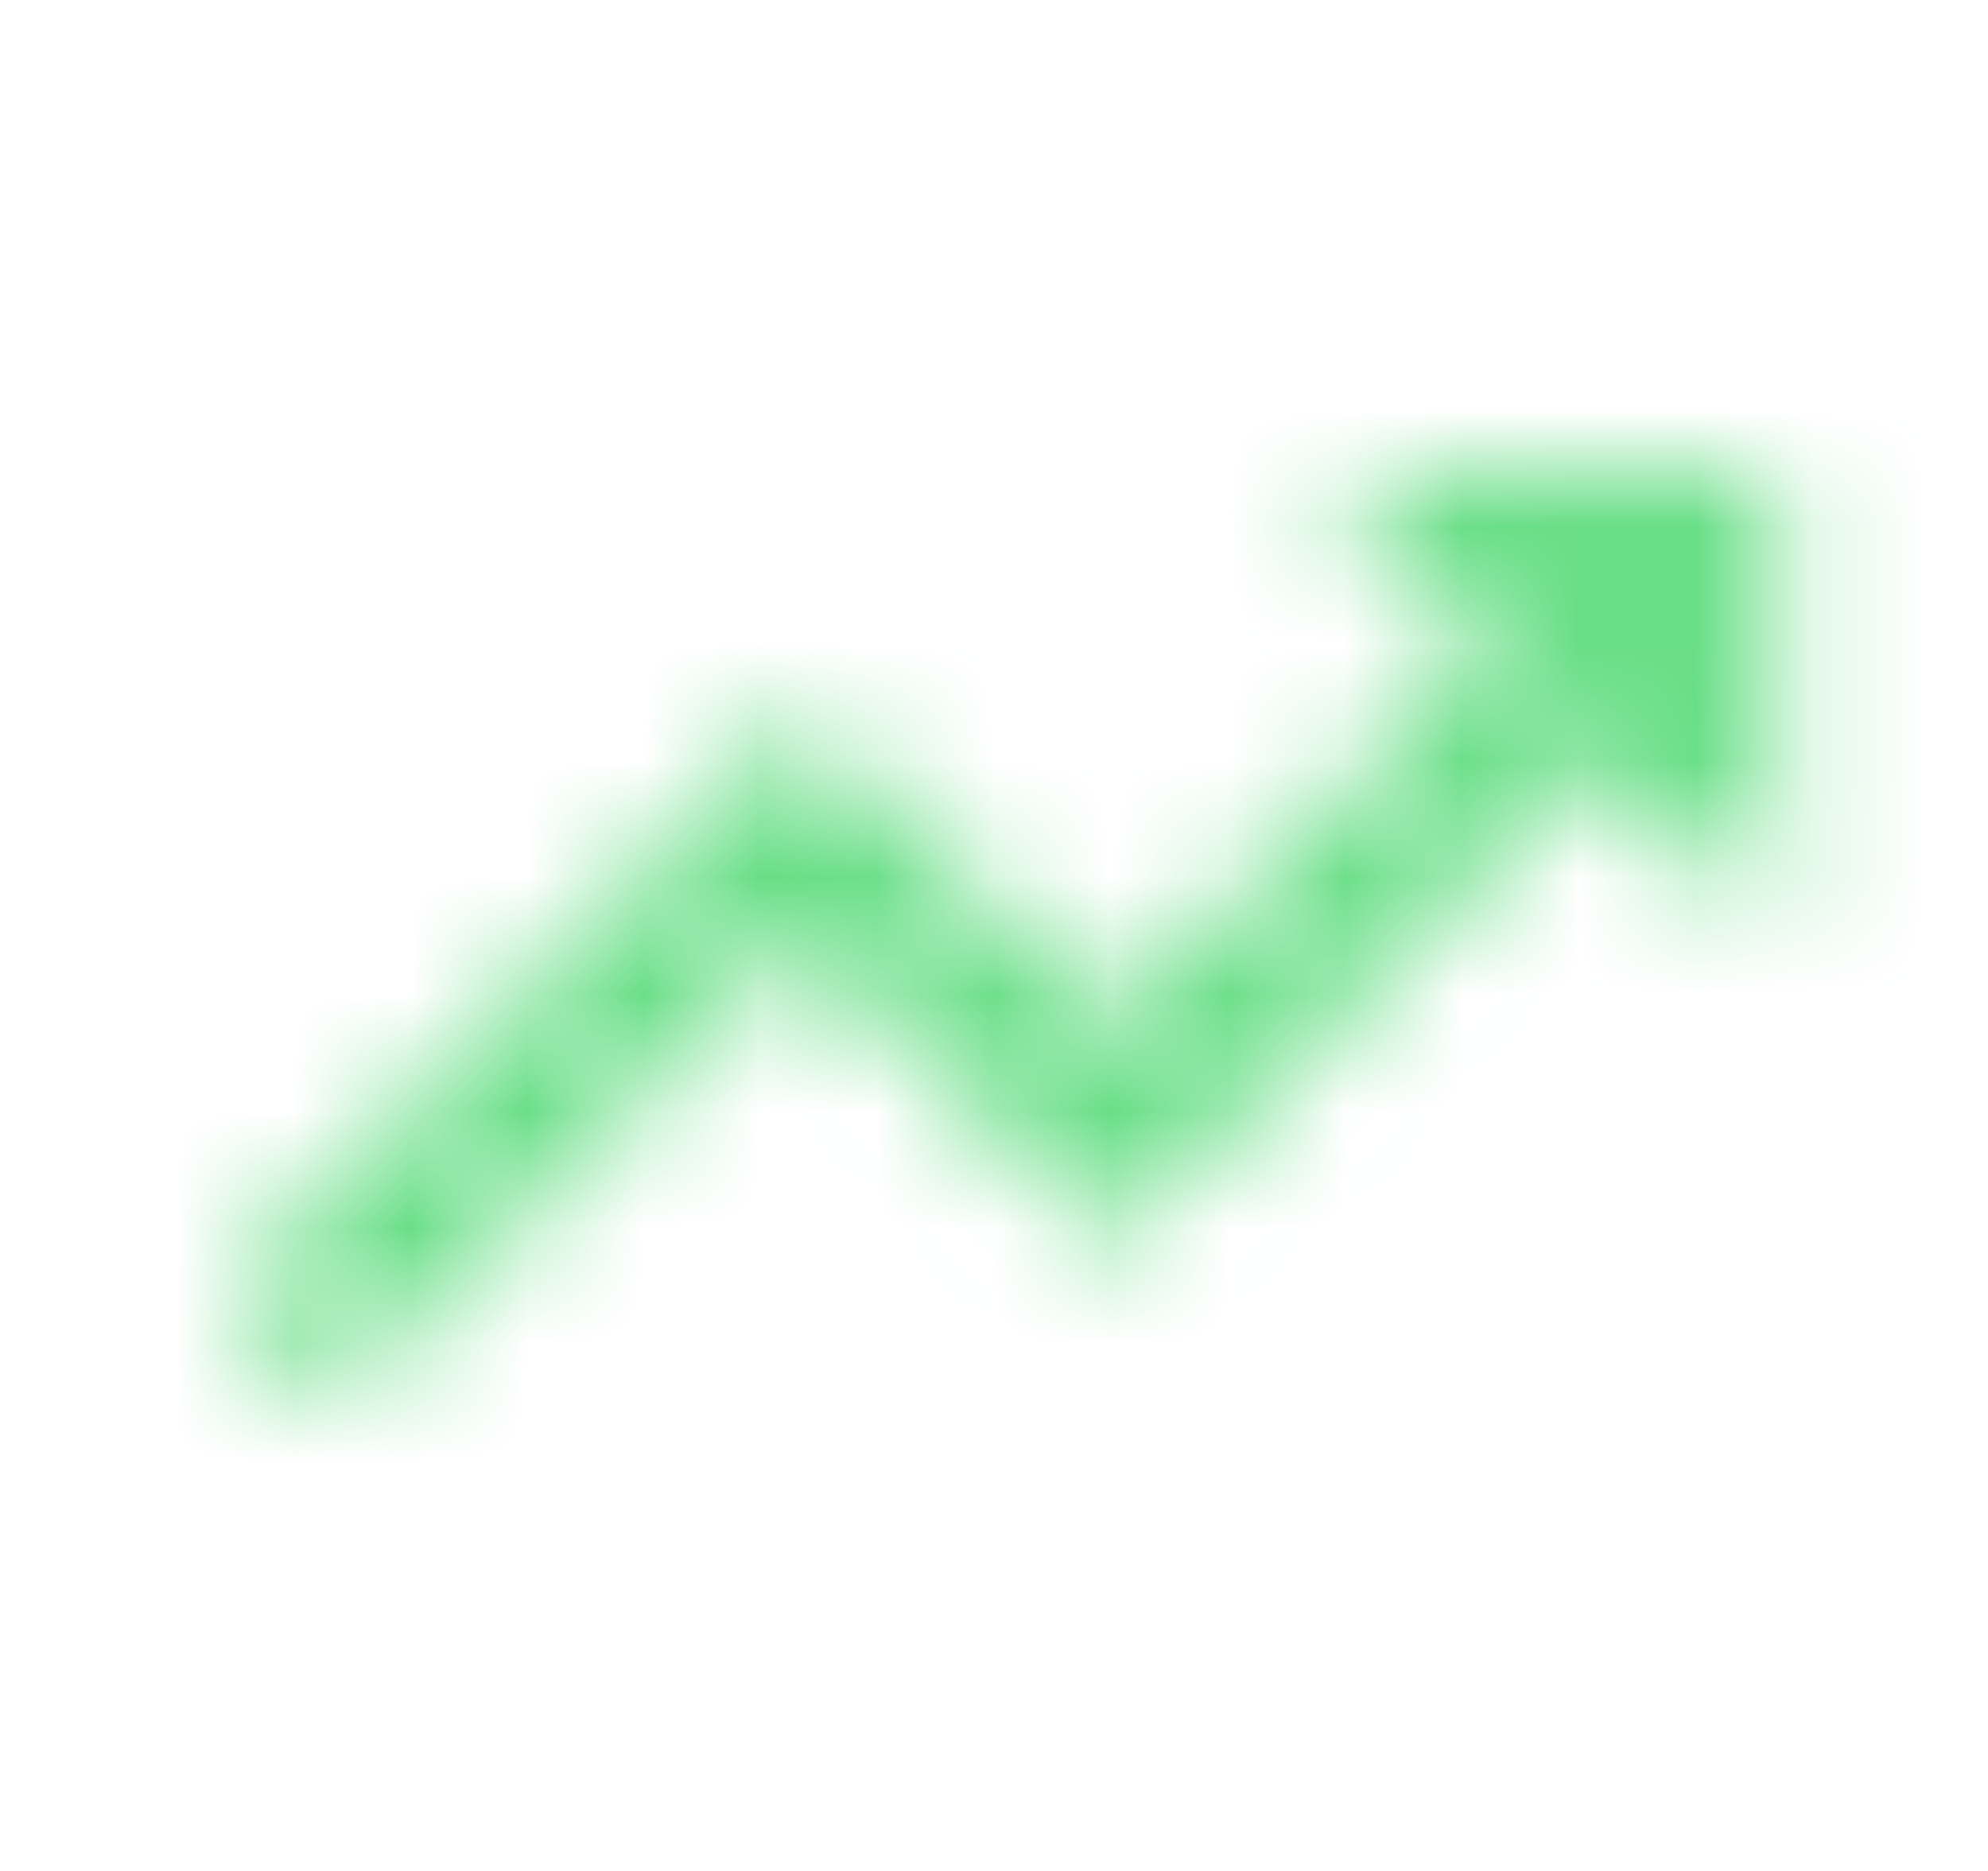 <svg width="17" height="16" viewBox="0 0 17 16" fill="none" xmlns="http://www.w3.org/2000/svg">
<g id="Actions / trending_up_24px">
<mask id="mask0_101_16894" style="mask-type:luminance" maskUnits="userSpaceOnUse" x="1" y="4" width="15" height="8">
<path id="icon/action/trending_up_24px" d="M11.213 4L12.732 5.527L9.495 8.78L6.842 6.113L1.926 11.06L2.861 12L6.842 8L9.495 10.667L13.675 6.473L15.194 8V4H11.213Z" fill="white"/>
</mask>
<g mask="url(#mask0_101_16894)">
<rect id="Rectangle" x="0.599" width="15.921" height="16" fill="#68DE86"/>
</g>
</g>
</svg>
